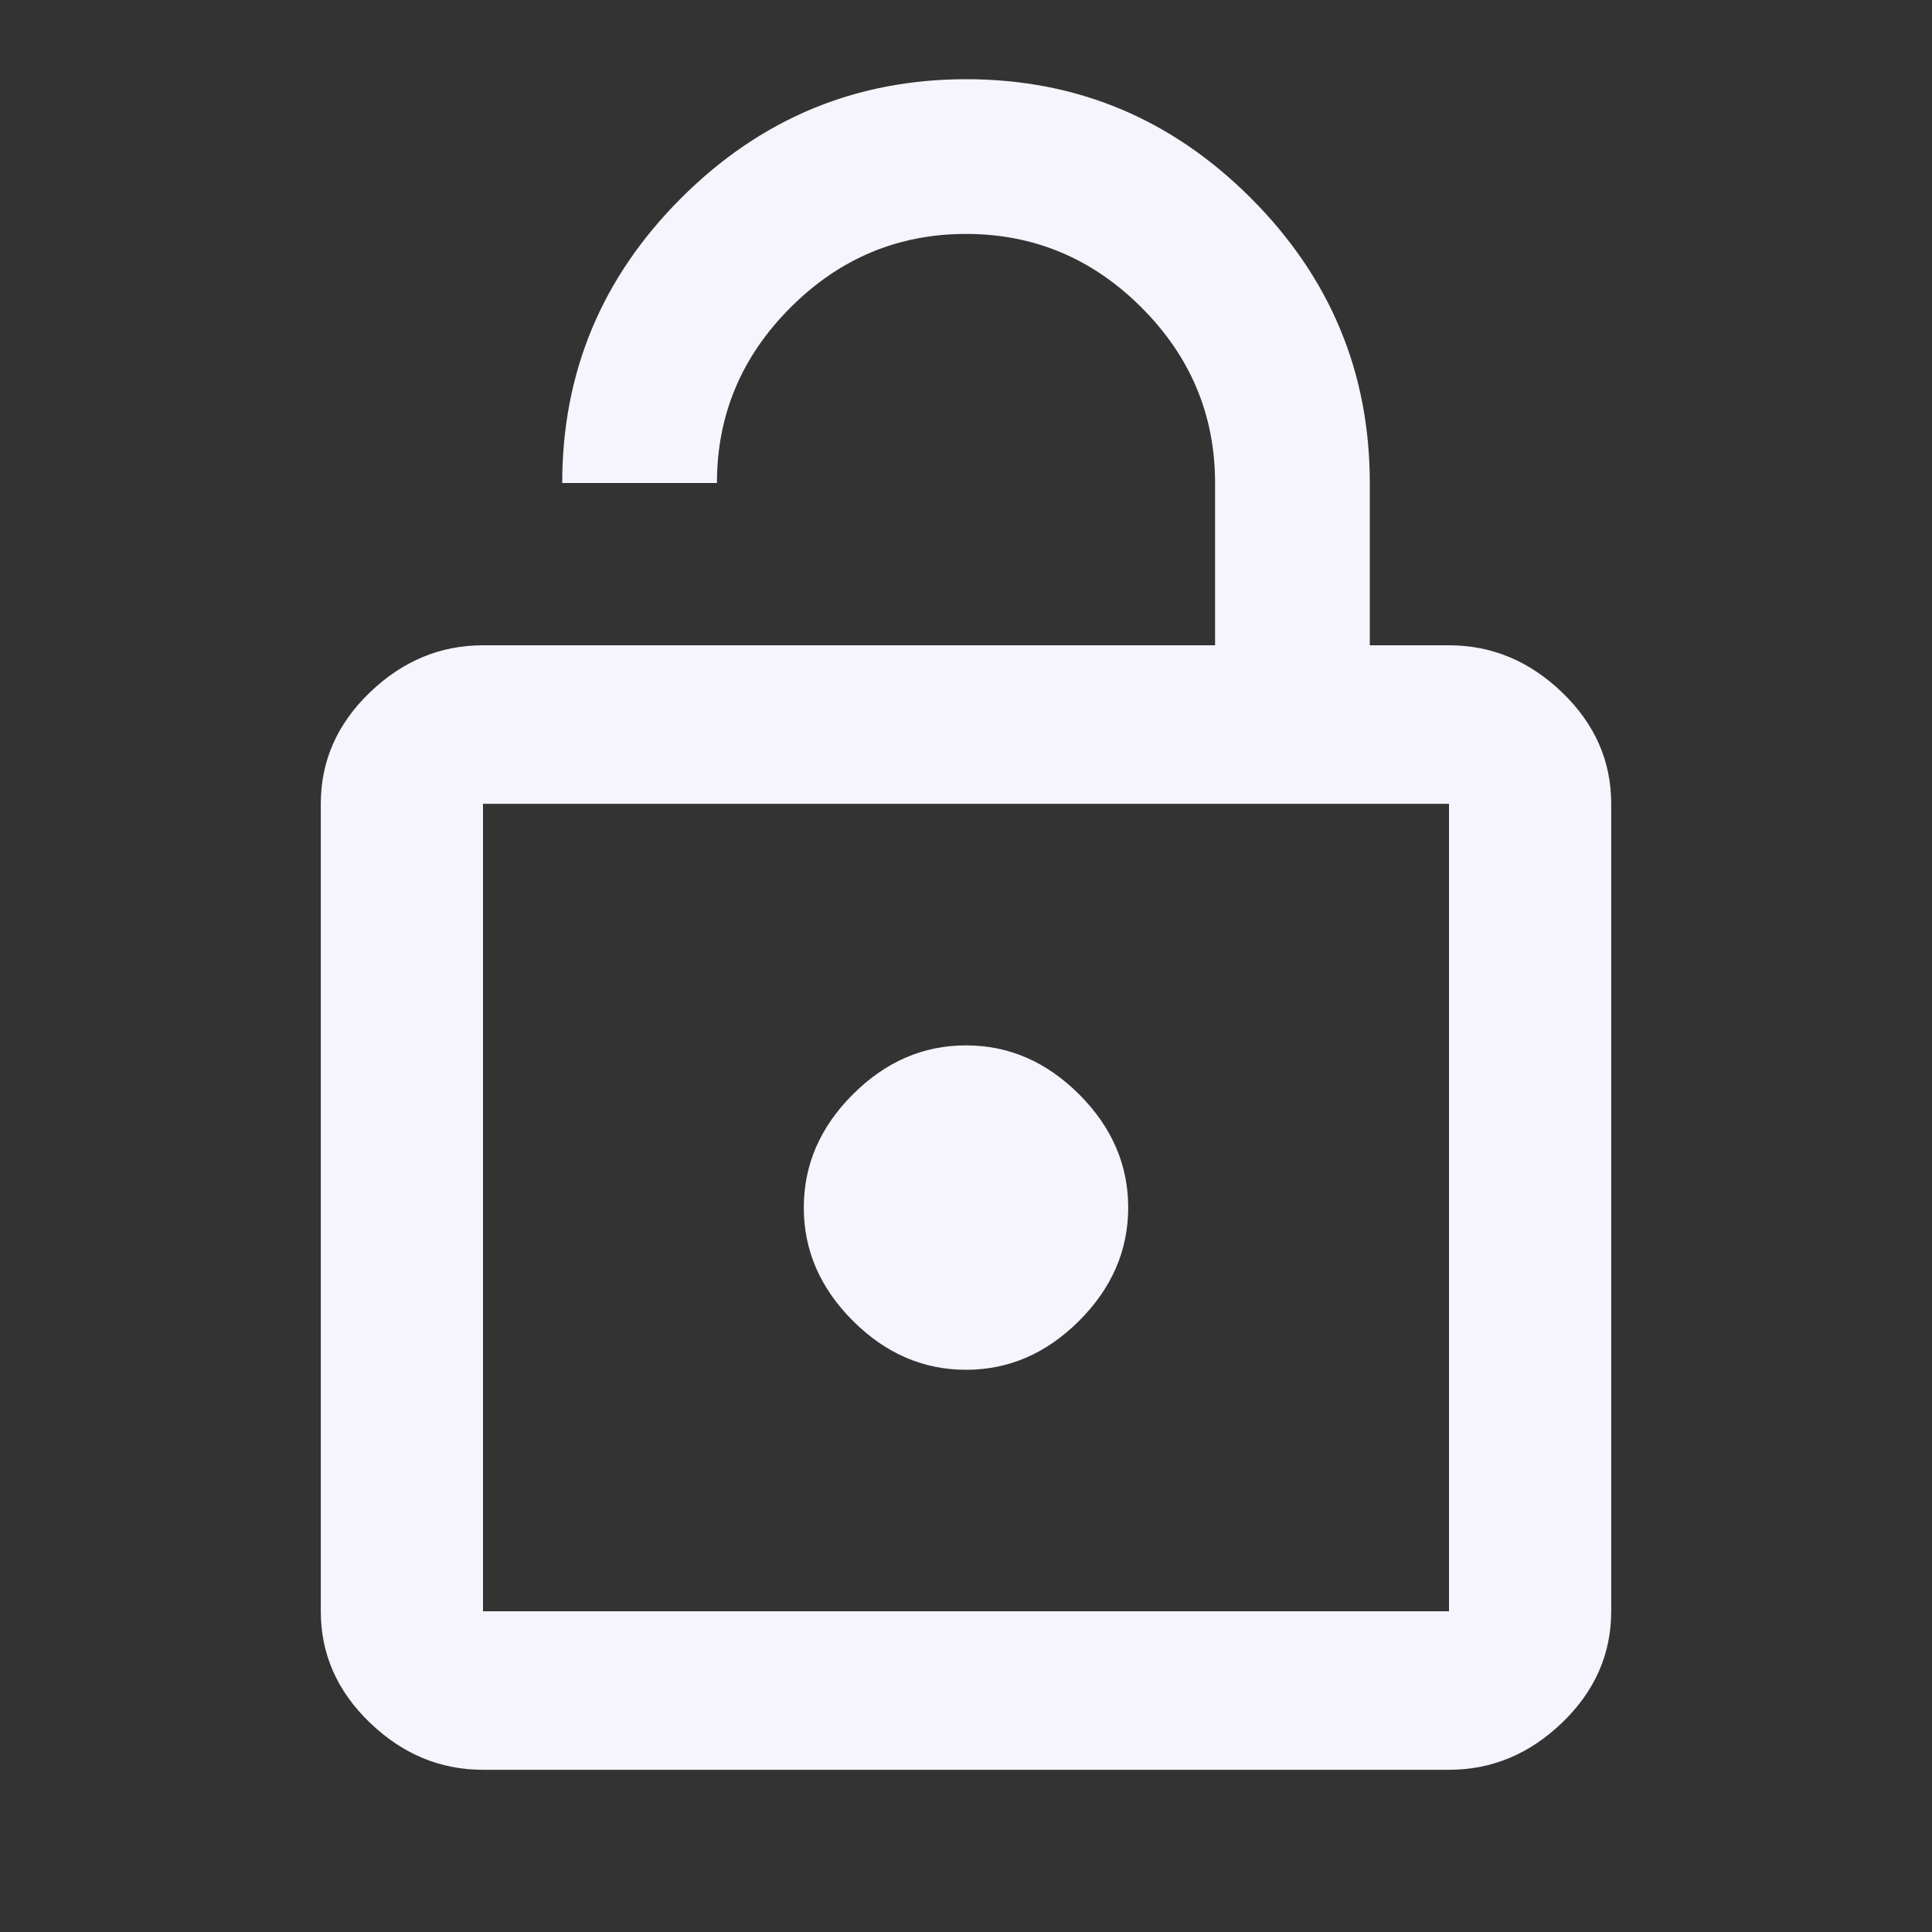 <!-- Generated by IcoMoon.io -->
<svg version="1.1" xmlns="http://www.w3.org/2000/svg" width="24" height="24" viewBox="0 0 24 24">
<rect x="0" y="0" width="24" height="24" fill="#333333" stroke="none"/>
<title>lock_open</title>
<path fill="#f6f4fc" d="M18 20.016v-10.031h-12v10.031h12zM18 8.016q0.797 0 1.406 0.586t0.609 1.383v10.031q0 0.797-0.609 1.383t-1.406 0.586h-12q-0.797 0-1.406-0.586t-0.609-1.383v-10.031q0-0.797 0.609-1.383t1.406-0.586h9.094v-2.016q0-1.266-0.914-2.18t-2.18-0.914-2.18 0.914-0.914 2.18h-1.922q0-2.063 1.477-3.539t3.539-1.477 3.539 1.477 1.477 3.539v2.016h0.984zM12 17.016q-0.797 0-1.406-0.609t-0.609-1.406 0.609-1.406 1.406-0.609 1.406 0.609 0.609 1.406-0.609 1.406-1.406 0.609z"></path>
</svg>
